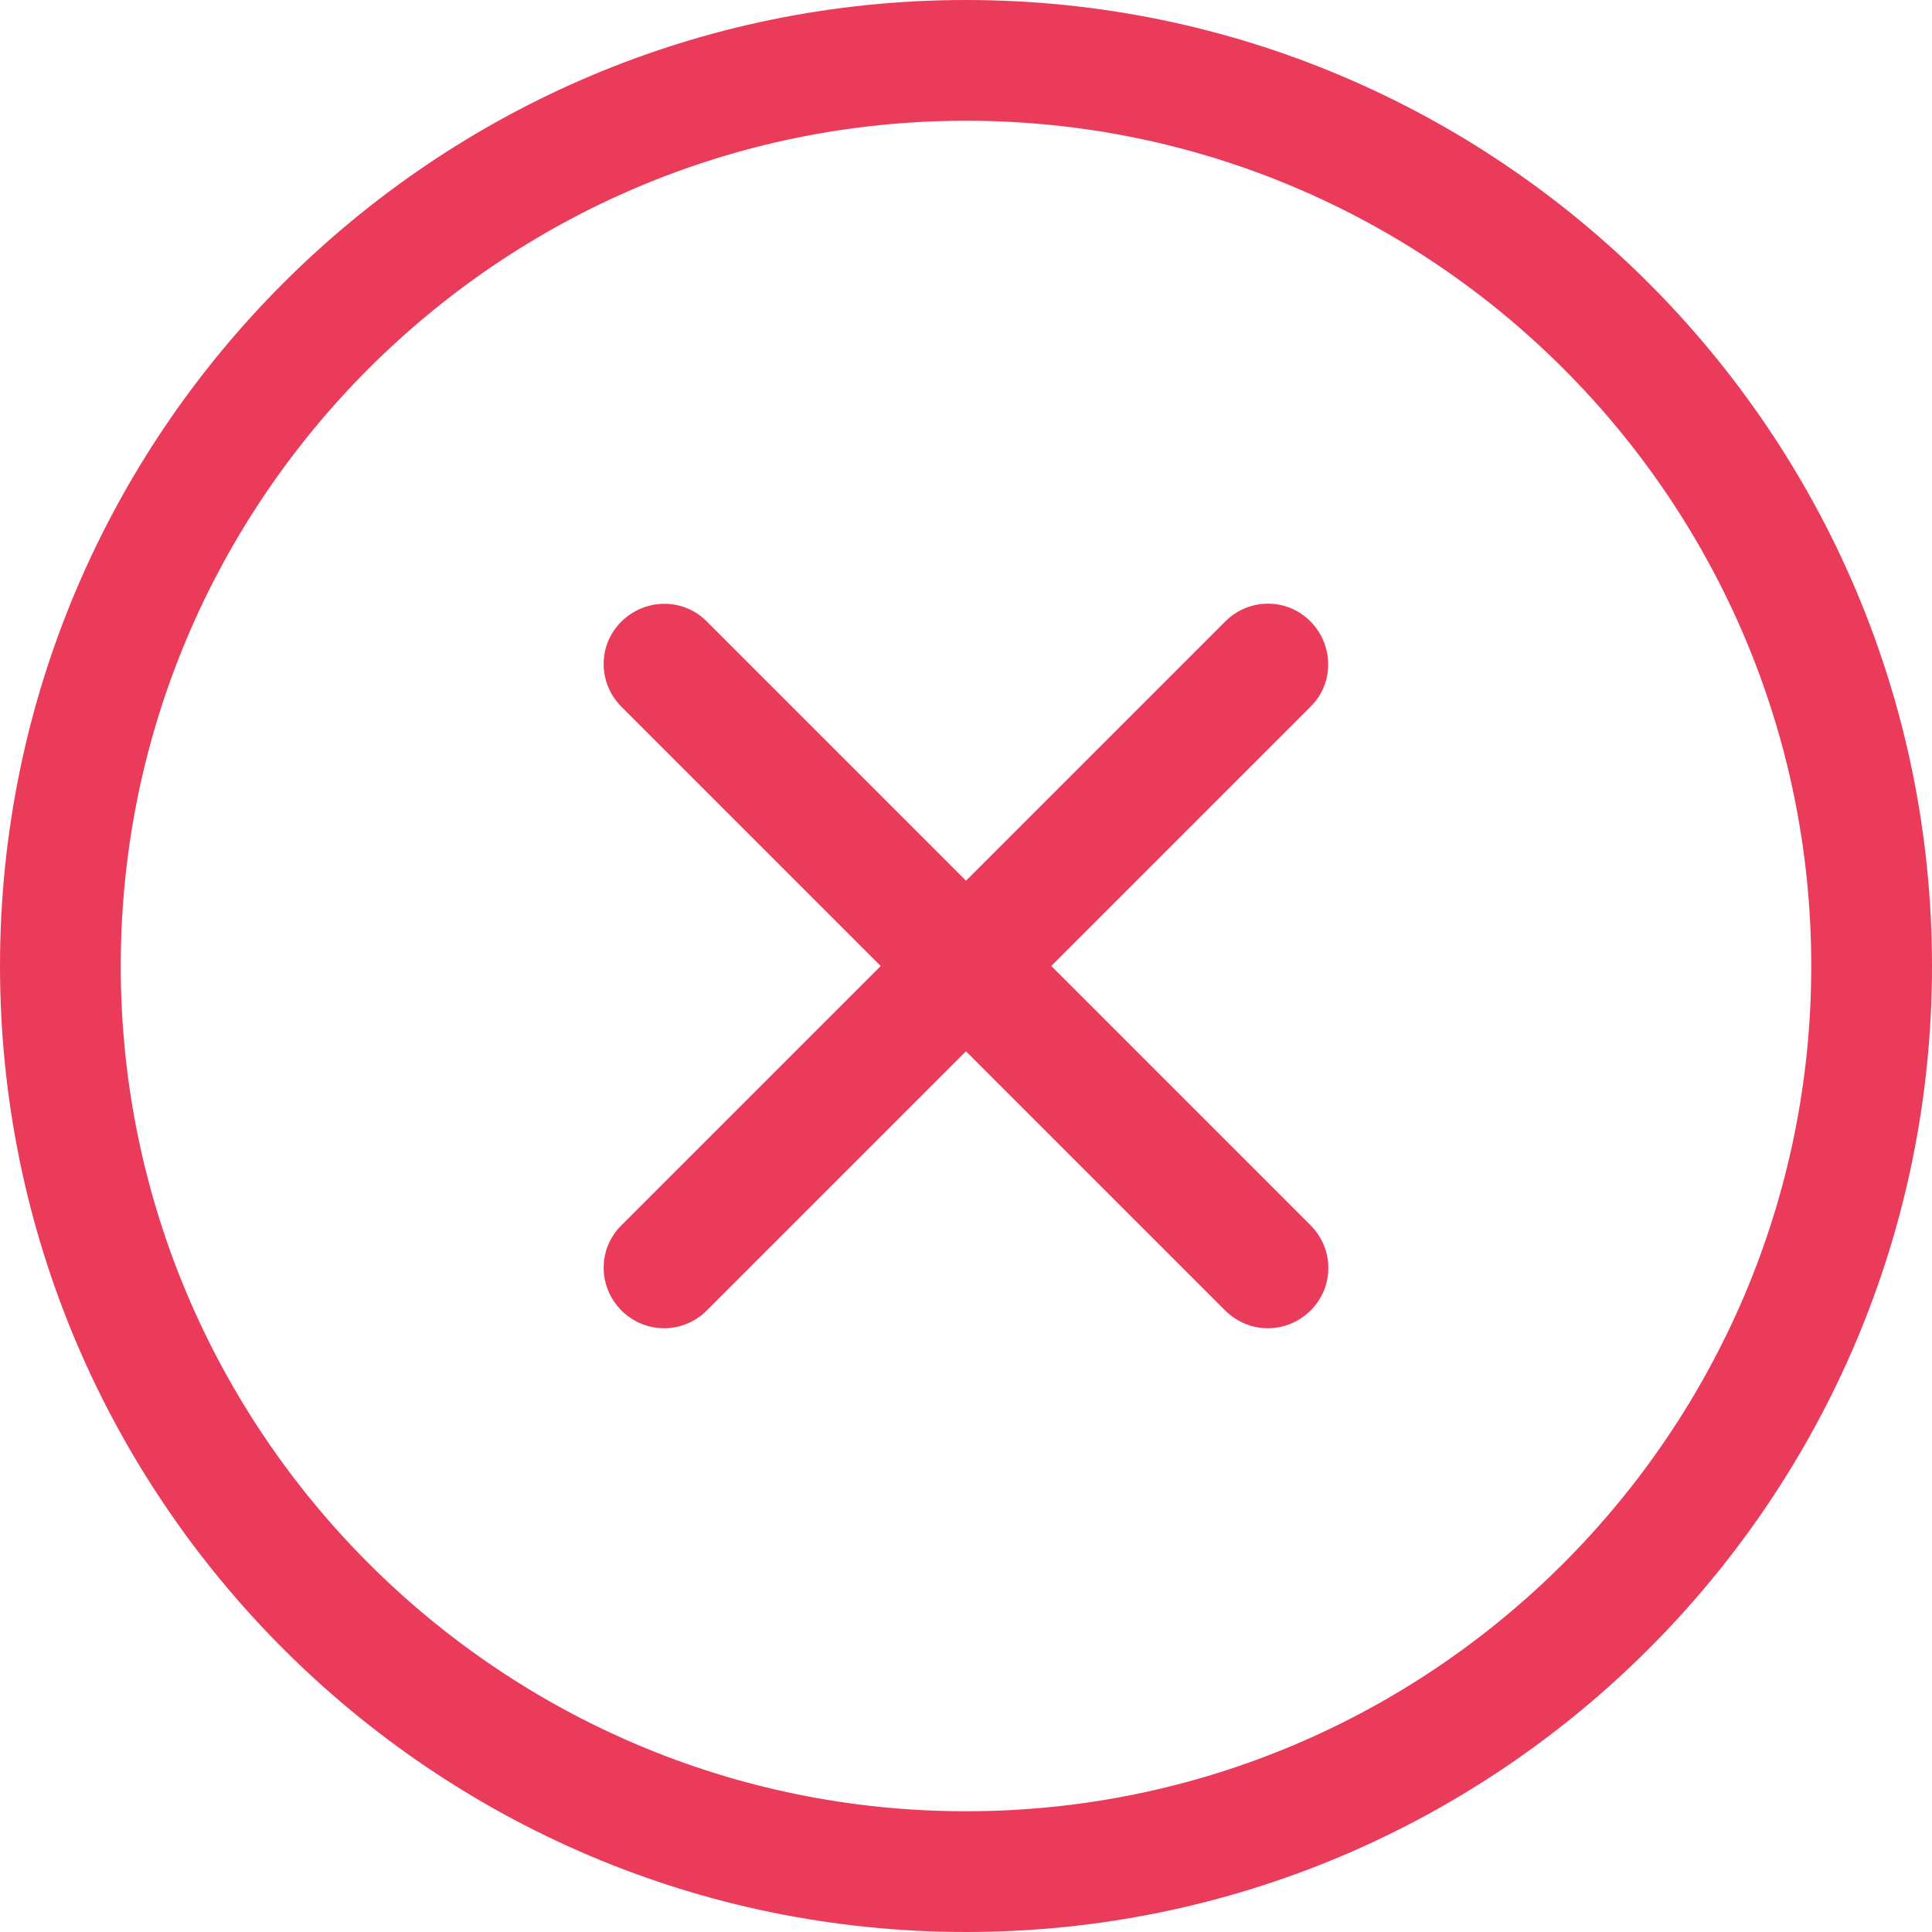<?xml version="1.0" encoding="utf-8"?>
<!-- Generator: Adobe Illustrator 26.2.1, SVG Export Plug-In . SVG Version: 6.00 Build 0)  -->
<svg version="1.1" id="Icons" xmlns="http://www.w3.org/2000/svg" xmlns:xlink="http://www.w3.org/1999/xlink" x="0px" y="0px"
	 viewBox="0 0 512 512" style="enable-background:new 0 0 512 512;" xml:space="preserve">
<style type="text/css">
	.st0{fill:#EB3B5A;}
</style>
<path id="Multiply" class="st0" d="M256,0C114.8,0,0,114.8,0,256s114.8,256,256,256s256-114.8,256-256S397.2,0,256,0z M256,480
	C132.5,480,32,379.5,32,256S132.5,32,256,32s224,100.5,224,224S379.5,480,256,480z M347.3,187.3L278.6,256l68.7,68.7
	c6.3,6.3,6.3,16.4,0,22.6c-3.1,3.1-7.2,4.7-11.3,4.7s-8.2-1.6-11.3-4.7L256,278.6l-68.7,68.7c-3.1,3.1-7.2,4.7-11.3,4.7
	s-8.2-1.6-11.3-4.7c-6.3-6.3-6.3-16.4,0-22.6l68.7-68.7l-68.7-68.7c-6.3-6.3-6.3-16.4,0-22.6s16.4-6.3,22.6,0l68.7,68.7l68.7-68.7
	c6.3-6.3,16.4-6.3,22.6,0S353.6,181.1,347.3,187.3L347.3,187.3z"/>
</svg>
